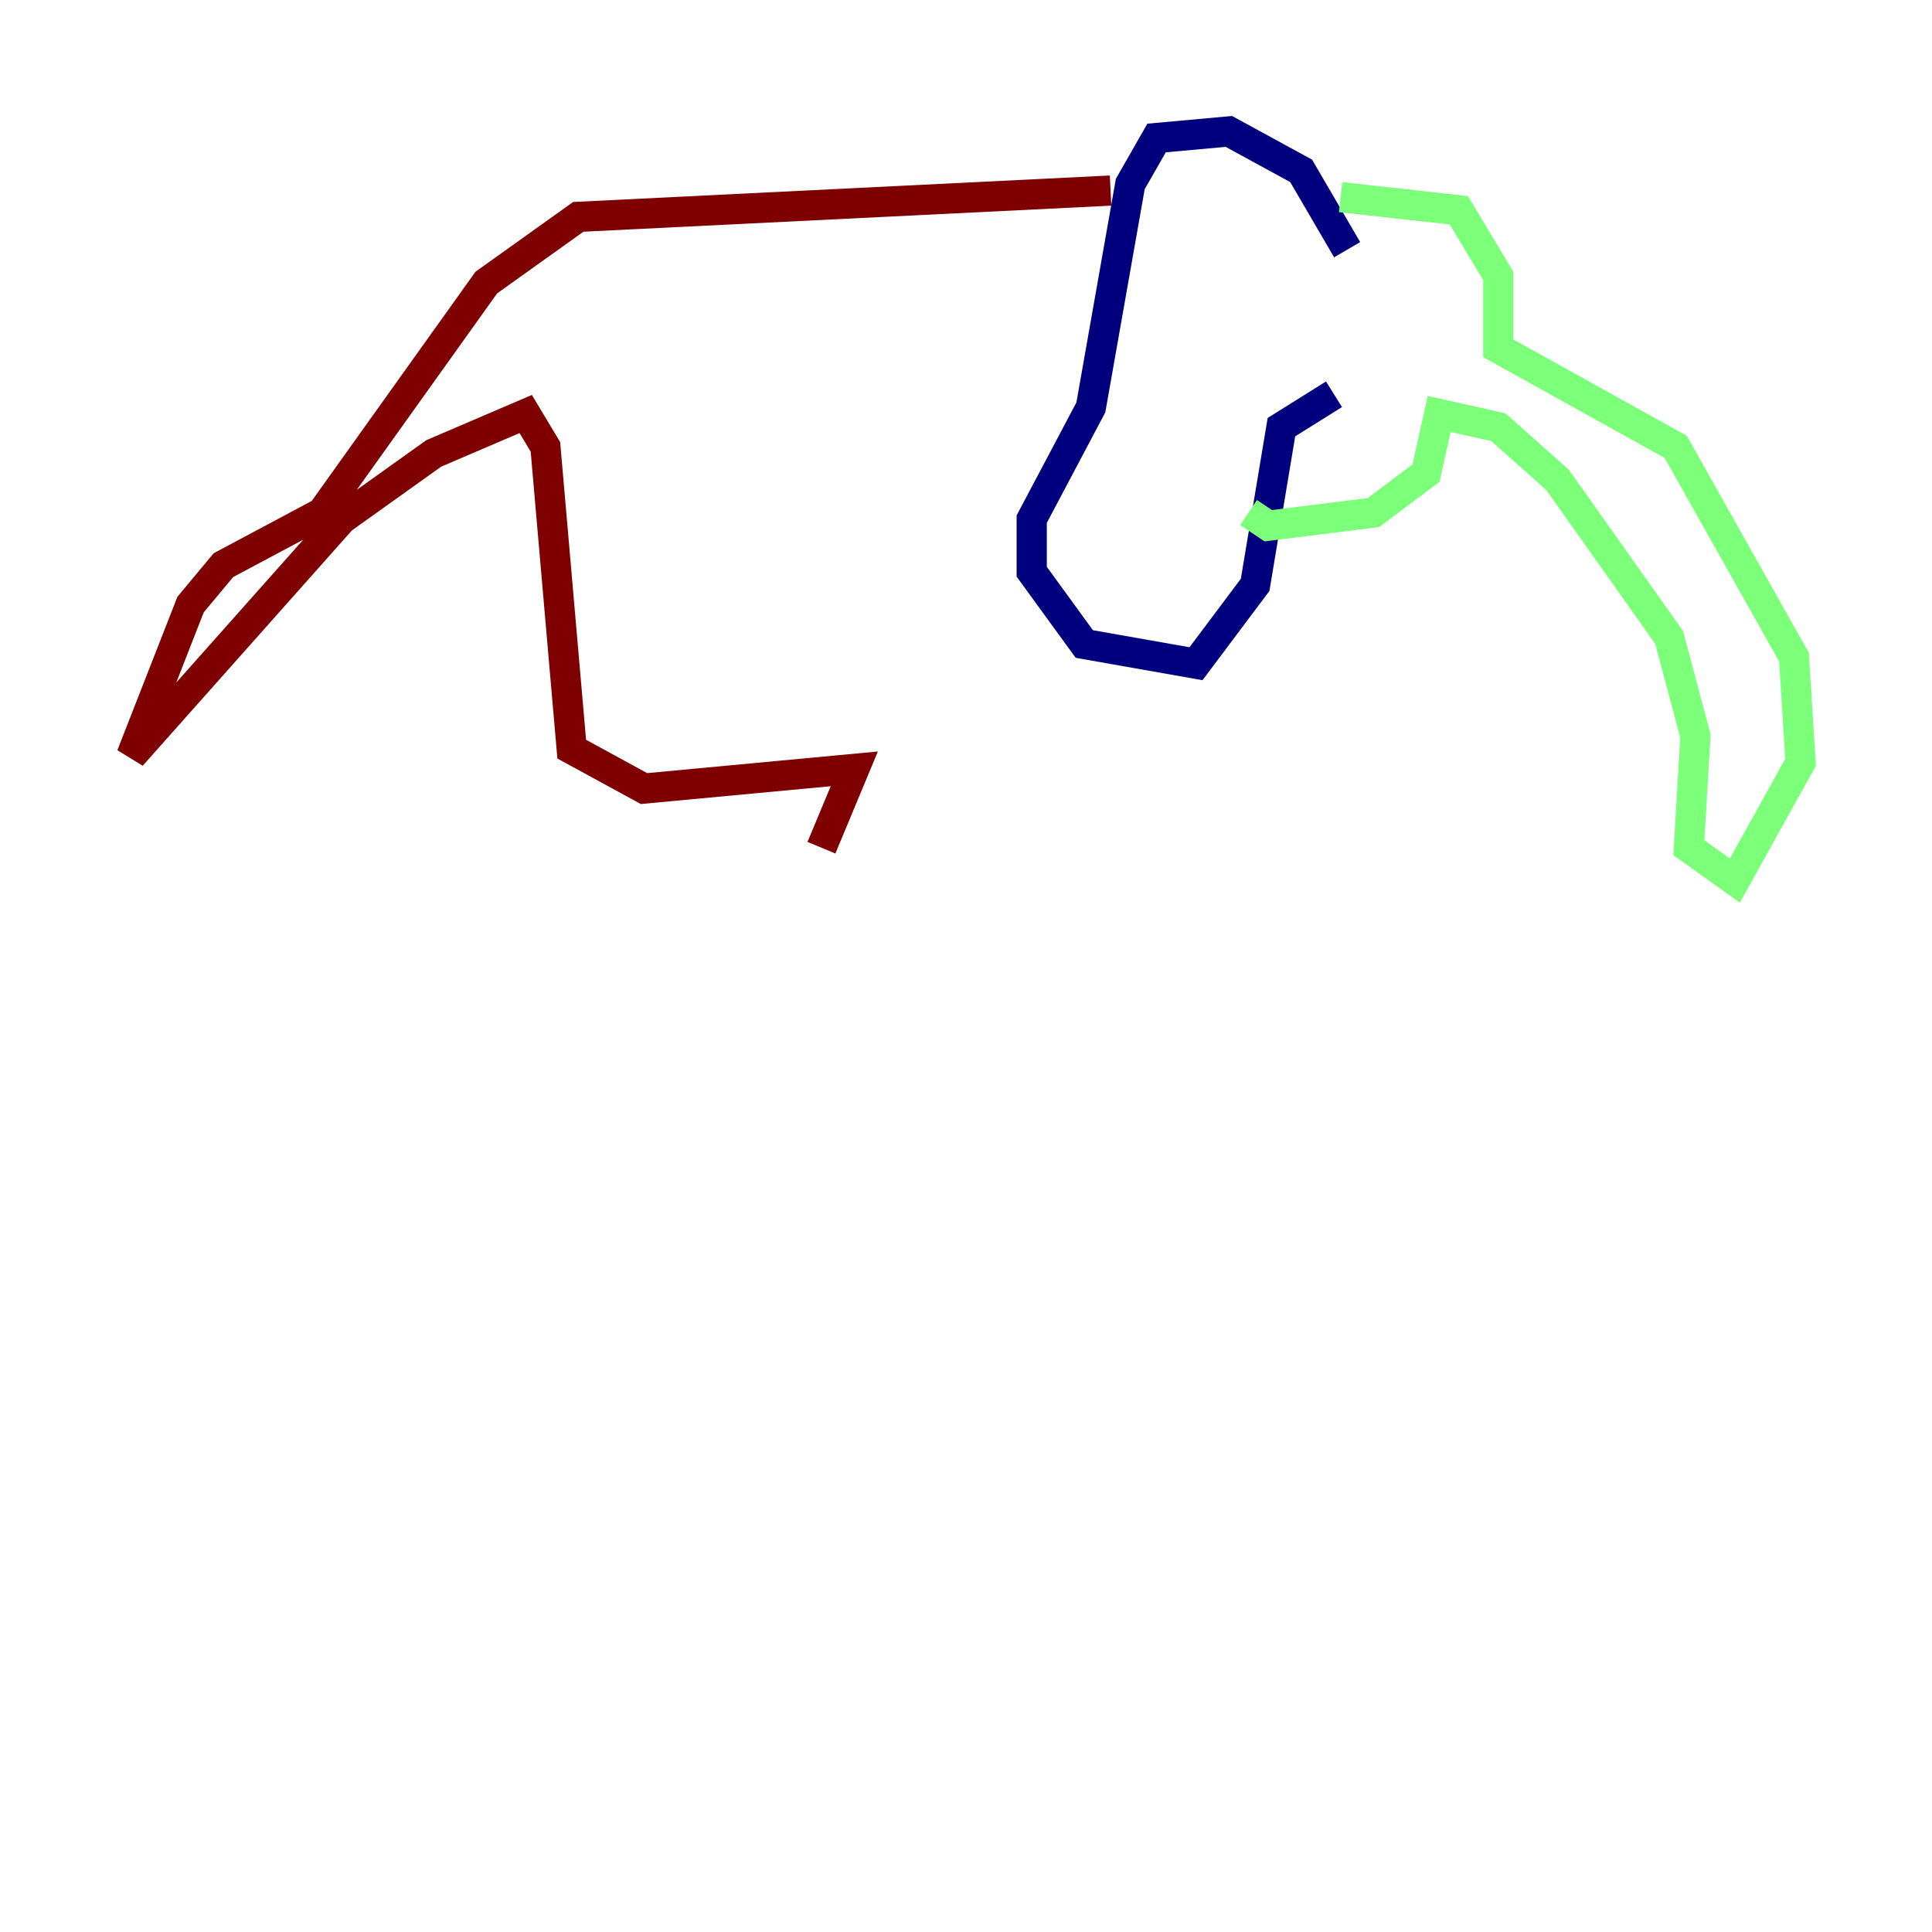 <?xml version="1.0" encoding="utf-8" ?>
<svg baseProfile="tiny" height="128" version="1.2" viewBox="0,0,128,128" width="128" xmlns="http://www.w3.org/2000/svg" xmlns:ev="http://www.w3.org/2001/xml-events" xmlns:xlink="http://www.w3.org/1999/xlink"><defs /><polyline fill="none" points="89.252,16.544 86.204,11.32 81.415,8.707 76.626,9.143 74.884,12.191 72.272,26.993 68.354,34.395 68.354,37.878 71.837,42.667 79.238,43.973 83.156,38.748 84.898,28.299 88.381,26.122" stroke="#00007f" stroke-width="2" /><polyline fill="none" points="88.816,13.061 96.653,13.932 99.265,18.286 99.265,23.075 111.02,29.605 118.857,43.537 119.293,50.503 114.939,58.34 111.891,56.163 112.326,48.762 110.585,42.231 103.184,31.782 99.265,28.299 95.347,27.429 94.476,31.347 90.993,33.959 84.027,34.83 82.721,33.959" stroke="#7cff79" stroke-width="2" /><polyline fill="none" points="73.578,12.626 38.313,14.367 32.218,18.721 21.333,33.959 14.803,37.442 12.626,40.054 8.707,50.068 22.64,34.395 28.735,30.041 34.83,27.429 36.136,29.605 37.878,49.633 42.667,52.245 56.599,50.939 54.422,56.163" stroke="#7f0000" stroke-width="2" /></svg>